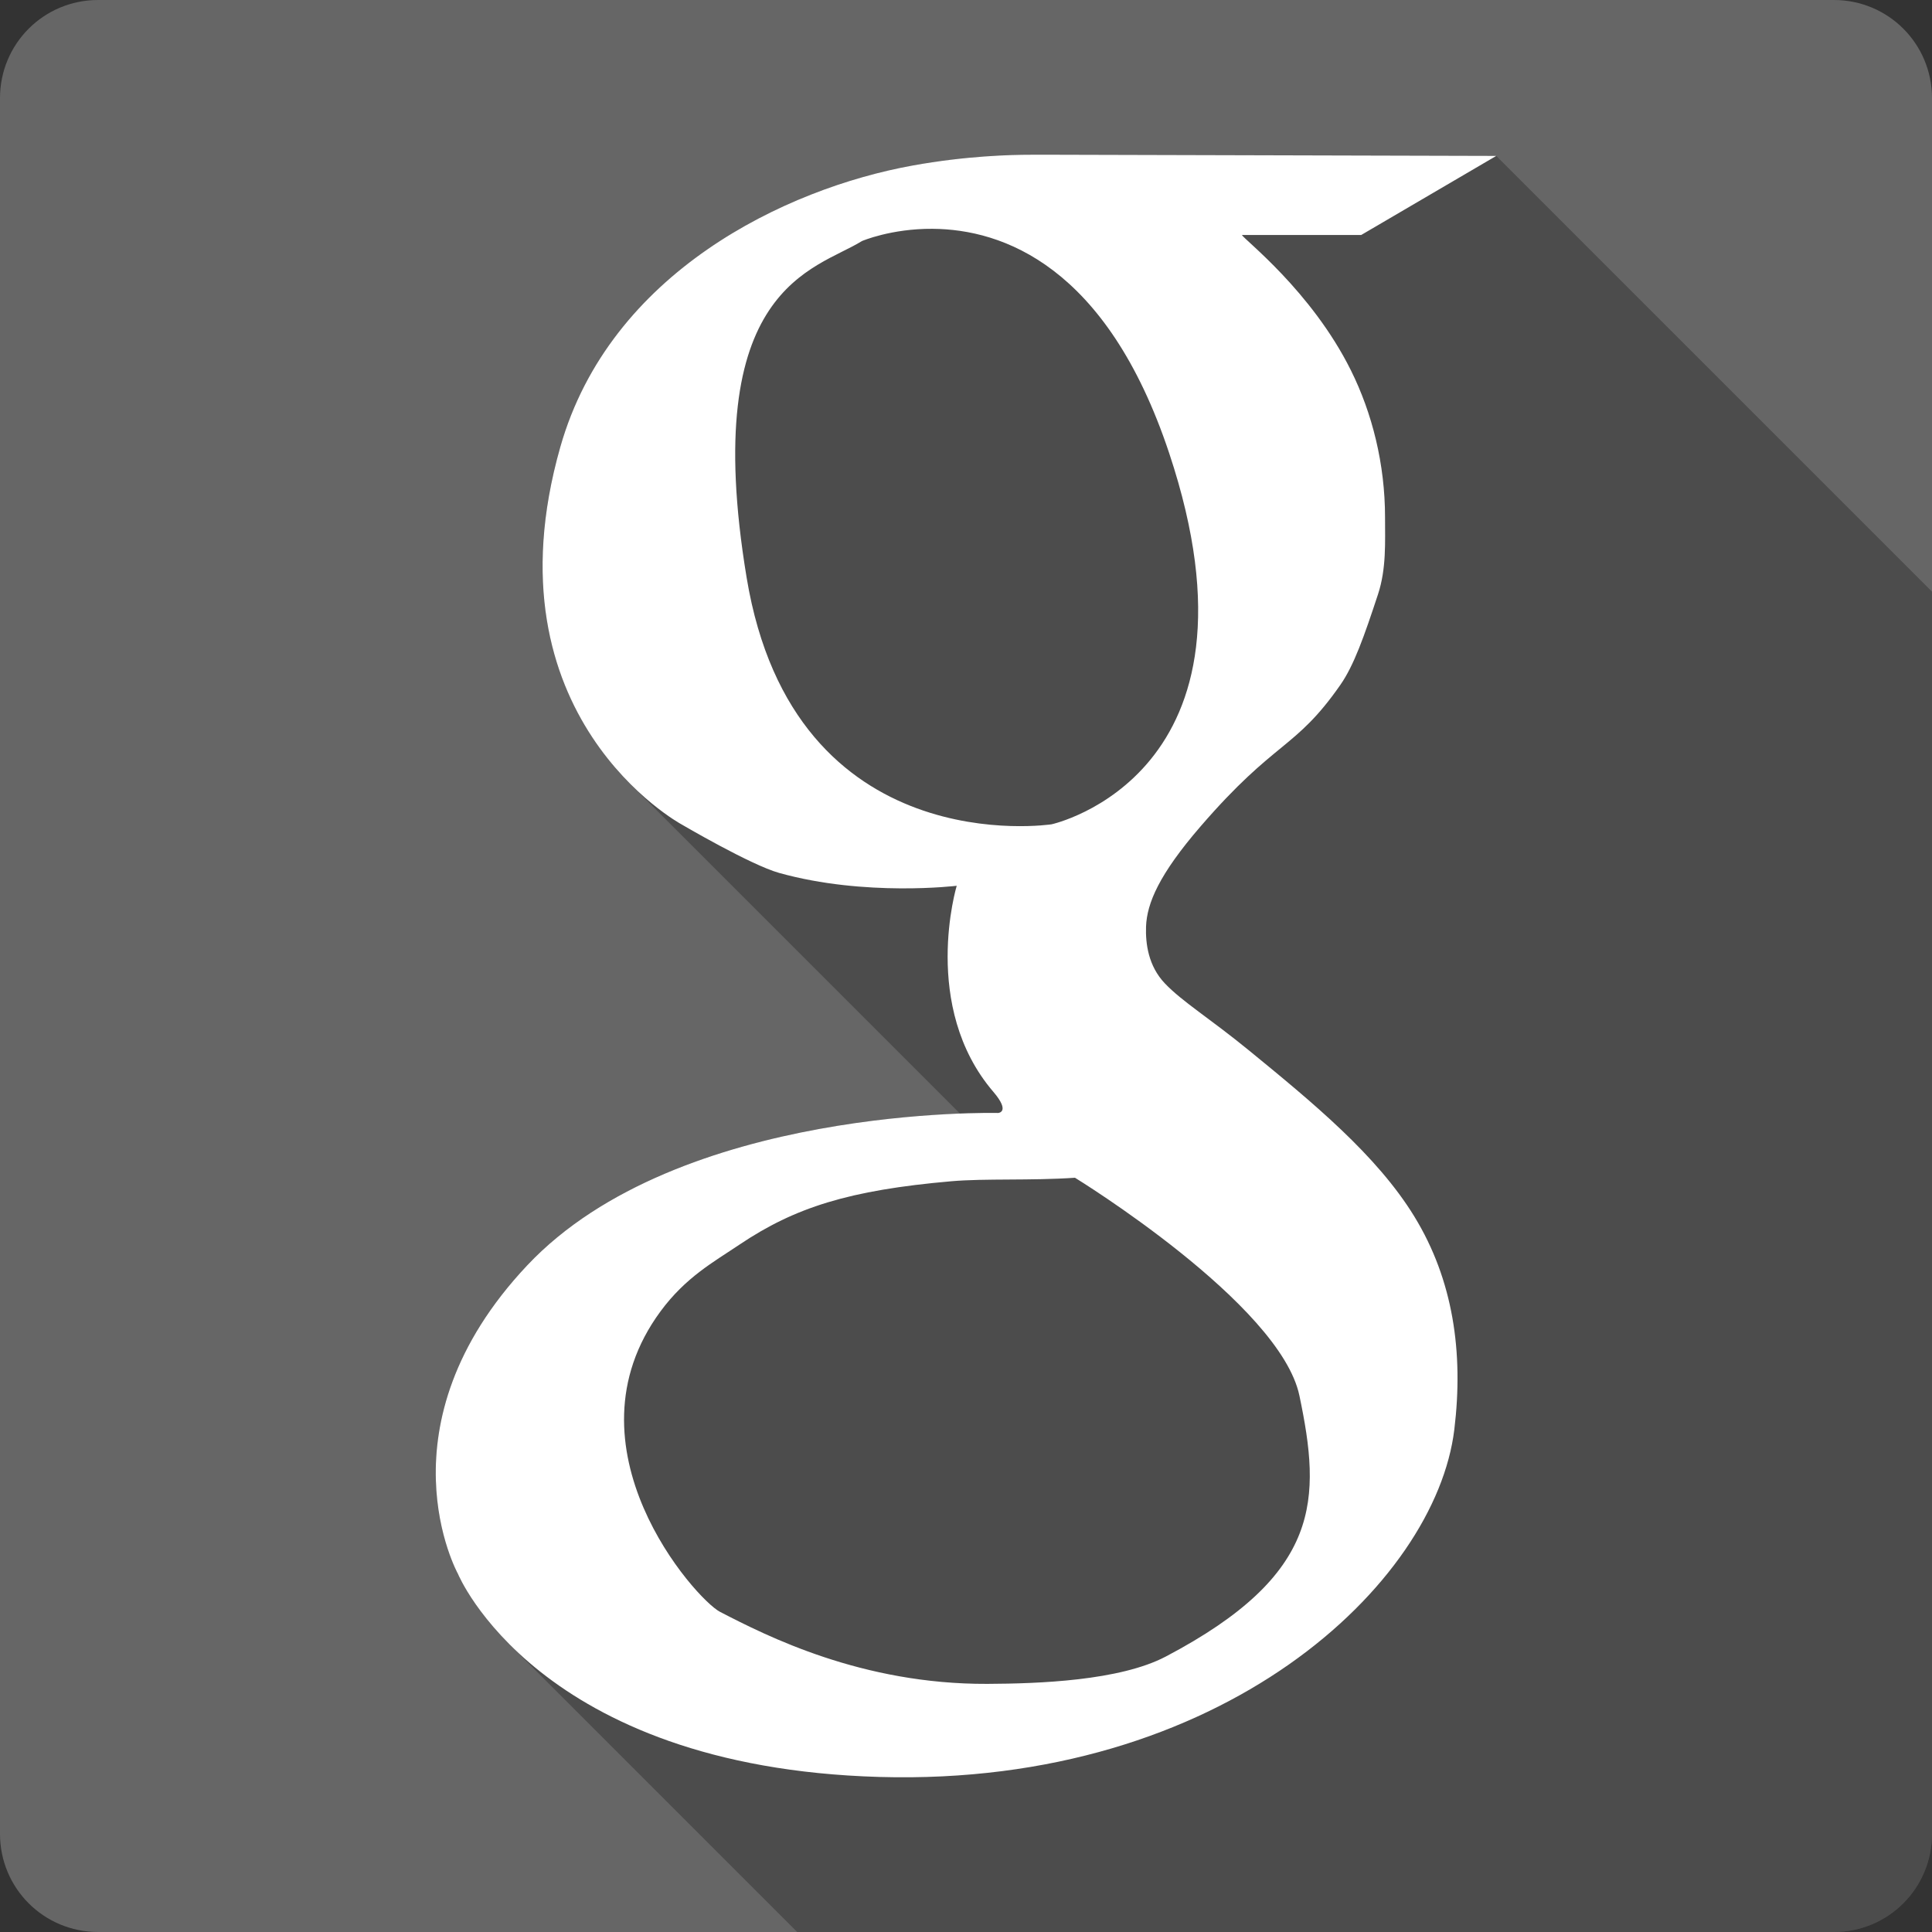 <?xml version="1.0" encoding="UTF-8" standalone="no"?>
<svg
   xmlns:dc="http://purl.org/dc/elements/1.1/"
   xmlns:cc="http://creativecommons.org/ns#"
   xmlns:rdf="http://www.w3.org/1999/02/22-rdf-syntax-ns#"
   xmlns:svg="http://www.w3.org/2000/svg"
   xmlns="http://www.w3.org/2000/svg"
   xmlns:xlink="http://www.w3.org/1999/xlink"
   xmlns:sodipodi="http://sodipodi.sourceforge.net/DTD/sodipodi-0.dtd"
   xmlns:inkscape="http://www.inkscape.org/namespaces/inkscape"
   viewBox="0 0 512 512"
   id="svg2"
   version="1.1"
   inkscape:version="0.91 r13725"
   sodipodi:docname="google.svg">
  <rect x="0" y="0" width="512" height="512" fill="#333333" stroke="none"/>
  <sodipodi:namedview
     pagecolor="#ffffff"
     bordercolor="#666666"
     borderopacity="1"
     objecttolerance="10"
     gridtolerance="10"
     guidetolerance="10"
     inkscape:pageopacity="0"
     inkscape:pageshadow="2"
     inkscape:window-width="640"
     inkscape:window-height="480"
     id="namedview124"
     showgrid="false"
     inkscape:zoom="0.5546875"
     inkscape:cx="36.056338"
     inkscape:cy="240.67606"
     inkscape:current-layer="svg2" />
  <defs
     id="defs4">
    <clipPath
       id="clipPath6">
      <rect
         rx="6"
         height="84"
         width="84"
         y="6"
         x="6"
         fill="#ffffff"
         id="rect8" />
    </clipPath>
    <clipPath
       id="clipPath10">
      <rect
         rx="6"
         height="84"
         width="84"
         y="6"
         x="6"
         fill="#ffffff"
         id="rect12" />
    </clipPath>
    <clipPath
       id="clipPath14">
      <rect
         rx="6"
         height="84"
         width="84"
         y="6"
         x="6"
         fill="#ffffff"
         id="rect16" />
    </clipPath>
    <clipPath
       id="clipPath18">
      <rect
         rx="6"
         height="84"
         width="84"
         y="6"
         x="6"
         fill="#ffffff"
         id="rect20" />
    </clipPath>
    <clipPath
       id="clipPath22">
      <rect
         rx="6"
         height="84"
         width="84"
         y="6"
         x="6"
         fill="#ffffff"
         id="rect24" />
    </clipPath>
    <clipPath
       id="clipPath26">
      <rect
         rx="6"
         height="84"
         width="84"
         y="6"
         x="6"
         fill="#ffffff"
         id="rect28" />
    </clipPath>
    <clipPath
       id="clipPath30">
      <rect
         rx="6"
         height="84"
         width="84"
         y="6"
         x="6"
         fill="#ffffff"
         id="rect32" />
    </clipPath>
    <clipPath
       id="clipPath34">
      <rect
         rx="6"
         height="84"
         width="84"
         y="6"
         x="6"
         fill="#ffffff"
         id="rect36" />
    </clipPath>
    <clipPath
       id="clipPath38">
      <rect
         rx="6"
         height="84"
         width="84"
         y="6"
         x="6"
         fill="#ffffff"
         id="rect40" />
    </clipPath>
    <clipPath
       id="clipPath42">
      <rect
         rx="6"
         height="84"
         width="84"
         y="6"
         x="6"
         fill="#ffffff"
         id="rect44" />
    </clipPath>
    <clipPath
       id="clipPath46">
      <rect
         rx="6"
         height="84"
         width="84"
         y="6"
         x="6"
         fill="#ffffff"
         id="rect48" />
    </clipPath>
    <clipPath
       id="clipPath50">
      <rect
         rx="6"
         height="84"
         width="84"
         y="6"
         x="6"
         fill="#ffffff"
         id="rect52" />
    </clipPath>
    <clipPath
       id="clipPath54">
      <rect
         rx="6"
         height="84"
         width="84"
         y="6"
         x="6"
         fill="#ffffff"
         id="rect56" />
    </clipPath>
    <clipPath
       id="clipPath58">
      <rect
         rx="6"
         height="84"
         width="84"
         y="6"
         x="6"
         fill="#ffffff"
         id="rect60" />
    </clipPath>
    <clipPath
       id="clipPath62">
      <rect
         rx="6"
         height="84"
         width="84"
         y="6"
         x="6"
         fill="#ffffff"
         id="rect64" />
    </clipPath>
    <clipPath
       id="clipPath66">
      <rect
         rx="6"
         height="84"
         width="84"
         y="6"
         x="6"
         fill="#ffffff"
         id="rect68" />
    </clipPath>
    <clipPath
       id="clipPath70">
      <rect
         rx="6"
         height="84"
         width="84"
         y="6"
         x="6"
         fill="#ffffff"
         id="rect72" />
    </clipPath>
    <clipPath
       id="clipPath74">
      <rect
         rx="6"
         height="84"
         width="84"
         y="6"
         x="6"
         fill="#ffffff"
         id="rect76" />
    </clipPath>
    <clipPath
       id="clipPath78">
      <rect
         rx="6"
         height="84"
         width="84"
         y="6"
         x="6"
         fill="#ffffff"
         id="rect80" />
    </clipPath>
    <clipPath
       id="clipPath82">
      <rect
         rx="6"
         height="84"
         width="84"
         y="6"
         x="6"
         fill="#ffffff"
         id="rect84" />
    </clipPath>
    <filter
       width="1.384"
       y="-.192"
       x="-.192"
       height="1.384"
       color-interpolation-filters="sRGB"
       id="filter86">
      <feGaussianBlur
         stdDeviation="5.28"
         id="feGaussianBlur88" />
    </filter>
    <filter
       color-interpolation-filters="sRGB"
       id="filter90">
      <feGaussianBlur
         stdDeviation="1.71"
         id="feGaussianBlur92" />
    </filter>
    <linearGradient
       id="1">
      <stop
         stop-color="#fff"
         id="stop95" />
      <stop
         stop-color="#fff"
         stop-opacity="0"
         offset="1"
         id="stop97" />
    </linearGradient>
    <linearGradient
       y2="7"
       xlink:href="#0"
       gradientUnits="userSpaceOnUse"
       x2="0"
       y1="92.08"
       id="linearGradient99" />
    <linearGradient
       id="0"
       y2="7.02"
       gradientUnits="userSpaceOnUse"
       x2="0"
       gradientTransform="scale(1.006.994)"
       y1="92.54">
      <stop
         id="stop102" />
      <stop
         stop-opacity=".588"
         offset="1"
         id="stop104" />
    </linearGradient>
    <linearGradient
       y2="-86.71"
       gradientUnits="userSpaceOnUse"
       x2="0"
       y1="175.22"
       id="linearGradient106">
      <stop
         stop-color="#2276c5"
         id="stop108" />
      <stop
         stop-color="#69a9e6"
         offset="1"
         id="stop110" />
    </linearGradient>
    <linearGradient
       y2="138.66"
       xlink:href="#1"
       gradientUnits="userSpaceOnUse"
       x2="0"
       y1="20.221"
       id="linearGradient112" />
    <linearGradient
       y2="93.83"
       xlink:href="#1"
       gradientUnits="userSpaceOnUse"
       x2="0"
       y1="-86.67"
       id="linearGradient114" />
    <linearGradient
       xlink:href="#0"
       gradientUnits="userSpaceOnUse"
       y1="92.54"
       gradientTransform="scale(1.006.994)"
       x2="0"
       y2="7.02"
       id="linearGradient116" />
  </defs>
  <path
     inkscape:connector-curvature="0"
     style="fill:#666666"
     d="m 26,-5e-4 c -14.397,0 -26,11.603 -26,26 l 0,460 c 0,14.397 11.603,26 26,26 l 460,0 c 14.397,0 26,-11.603 26,-26 l 0,-460 c 0,-14.397 -11.6,-26 -26,-26 l -460,0"
     id="path118" />
  <path
     inkscape:connector-curvature="0"
     style="opacity:0.25"
     d="m 275.78,40.998 0,0.002 -2.66,0 93.89,93.89 0,0.03 -93.91,-93.91 c -5.09,-0.001 -17.03,0.275 -31.27,2.861 -33.65,6.087 -80.18,28.3 -93.34,74.58 -13.37,47.02 4.66,75.41 18.61,89.36 l 87.31,87.31 c -23.57,0.9 -83,6.56 -114.69,40.21 -40.1,42.57 -18.36,81.76 -18.36,81.76 0.01,0.01 3.49,8.49 13.71,18.72 l 0.13,0.13 c -0.04,-0.05 -0.09,-0.09 -0.13,-0.13 l 76.19,76.19 274.74,0 c 14.4,0 26,-11.6 26,-26 l 0,-329.21 -115.47,-115.47 -120.75,-0.322"
     id="path120" />
  <path
     inkscape:connector-curvature="0"
     style="fill:#ffffff"
     d="m 273.12,40.993 -0.02,0.016 c -5.09,-0.001 -17.03,0.275 -31.27,2.861 -33.65,6.087 -80.18,28.3 -93.34,74.58 -20.36,71.57 32.07,99.99 32.07,99.99 0,0 18.36,10.79 25.94,12.9 22.79,6.36 47.04,3.4 47.04,3.4 0,0 -9.66,32.01 9.72,54.62 4.62,5.4 1.26,5.59 1.26,5.59 0,0 -84.71,-2.18 -124.8,40.38 -40.09,42.57 -18.36,81.76 -18.36,81.76 0,0 21.01,51.23 111.7,53.82 91.09,2.6 147.43,-51.35 152.35,-92.08 2.48,-20.47 -0.32,-39.64 -10.58,-56.42 -9.97,-16.31 -27.11,-30.35 -43.84,-44.04 -10.4,-8.5 -17.63,-12.87 -22.29,-17.76 -4.4,-4.62 -5.14,-10.57 -4.99,-15.04 0.23,-6.23 3.5,-13.88 14.44,-26.55 19.95,-23.11 25,-20.22 37.06,-37.52 3.61,-5.19 6.27,-12.75 9.98,-24.02 2.23,-6.79 1.86,-13.82 1.86,-20.36 0,-14.15 -3.4,-27.62 -9.05,-38.985 -10.5,-21.12 -28.53,-34.825 -28.87,-35.864 l 31.61,0 35.79,-20.957 -120.75,-0.32 -2.66,0 m -25.96,19.641 0,0.002 c 18.42,0.138 46.1,9.668 62.67,59.41 28.45,85.36 -31.14,98.4 -31.14,98.4 0,0 -68.28,10.51 -80.83,-65.4 -12.79,-77.33 18.35,-81.51 30.53,-89.15 0,0 7.71,-3.334 18.77,-3.261 m 37.72,251.48 0.01,0 -0.01,0 c 0.05,0.03 54.36,33.34 59.48,57.75 5.73,27.36 6.11,47.3 -35.4,69.13 -12.25,6.44 -33.76,7.19 -47.3,7.25 -33.28,0.14 -58.43,-12.67 -70.85,-19.09 -6.45,-3.34 -42.32,-43.61 -15.76,-79.64 6.68,-9.06 14.08,-13.08 20.95,-17.7 14.64,-9.83 29,-14.4 56.09,-16.77 9.01,-0.78 21.01,-0.13 32.79,-0.93"
     id="path122" />
</svg>
